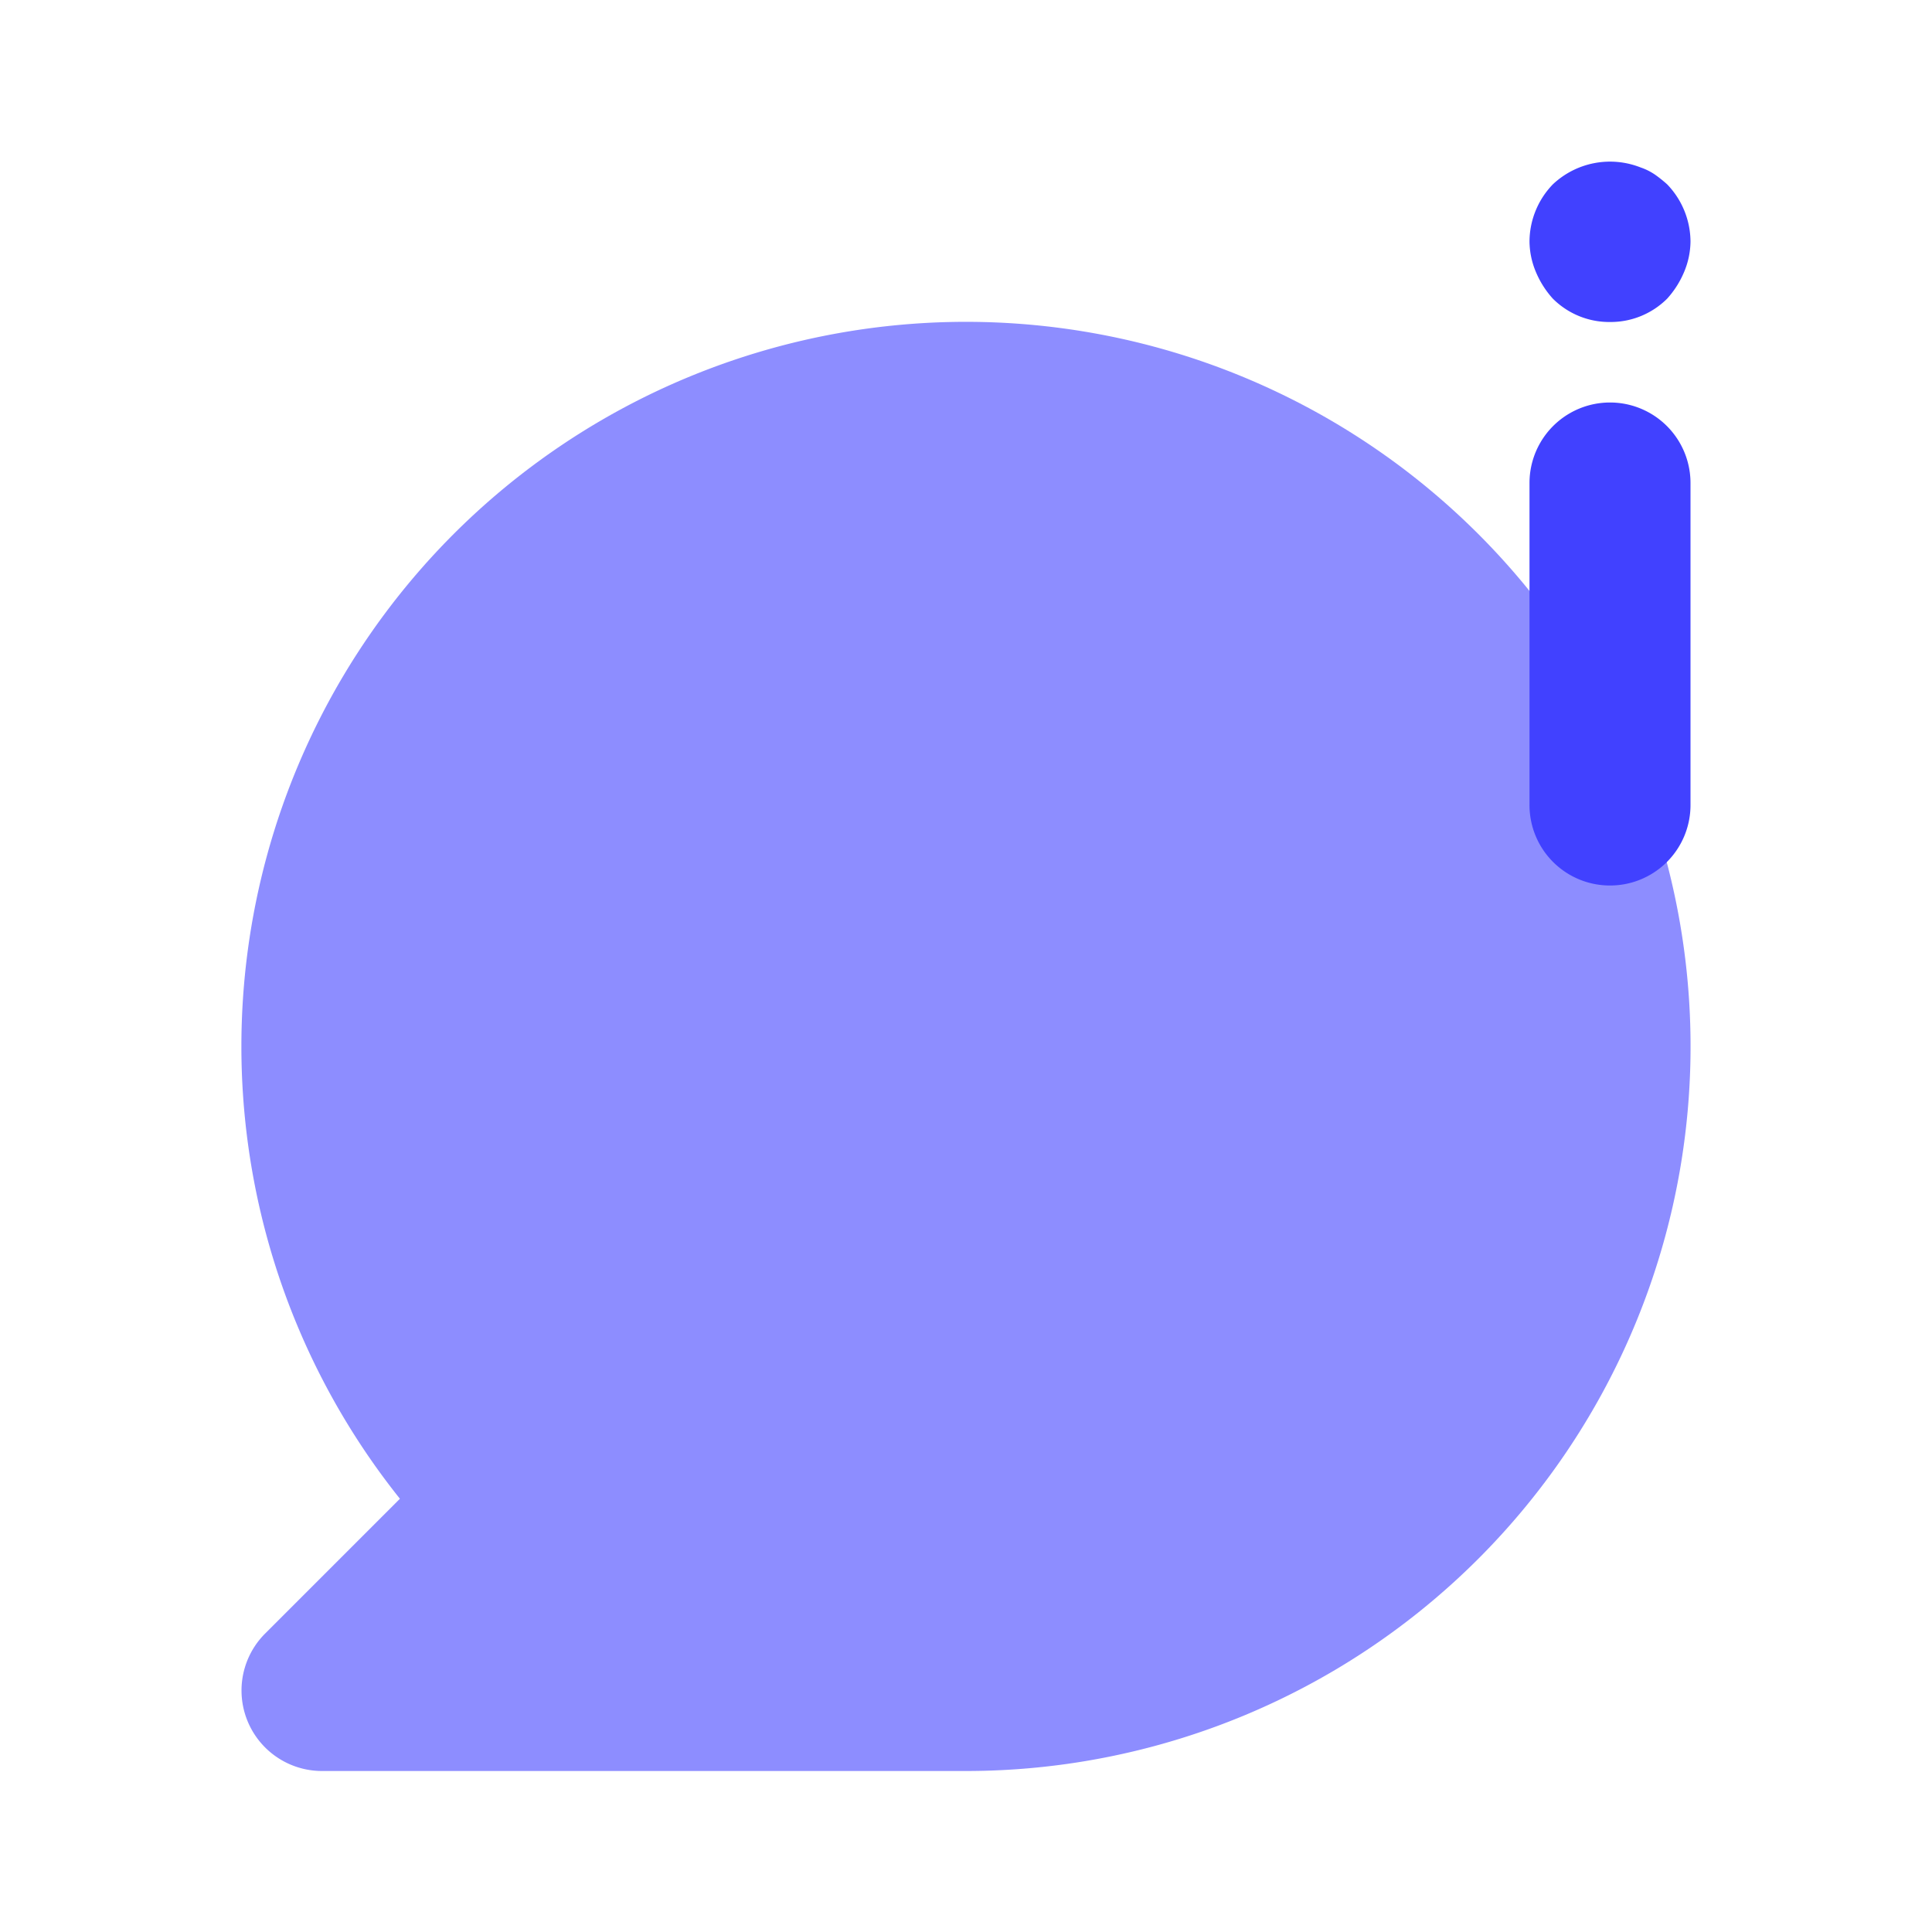 <svg xmlns="http://www.w3.org/2000/svg" viewBox="0 0 24 24"><path fill="#8d8dff" d="M12,22h-8a1.0 1,0,0,1-.707-1.707l1.675-1.675A9.001,9.001,0,1,1,12,22Z"/><path fill="#4141ff" d="M20 11a.999.999 0 0 1-1-1V6a1 1 0 0 1 2 0v4A.999.999 0 0 1 20 11zM20 4a.99.99 0 0 1-.71-.29 1.16 1.16 0 0 1-.21-.33A.999.999 0 0 1 19 3a1.028 1.028 0 0 1 .29-.71 1.035 1.035 0 0 1 1.09-.21.736.736 0 0 1 .18.09A1.618 1.618 0 0 1 20.71 2.29 1.032 1.032 0 0 1 21 3a.999.999 0 0 1-.08.38 1.16 1.16 0 0 1-.21.33A.993.993 0 0 1 20 4z"/></svg>
